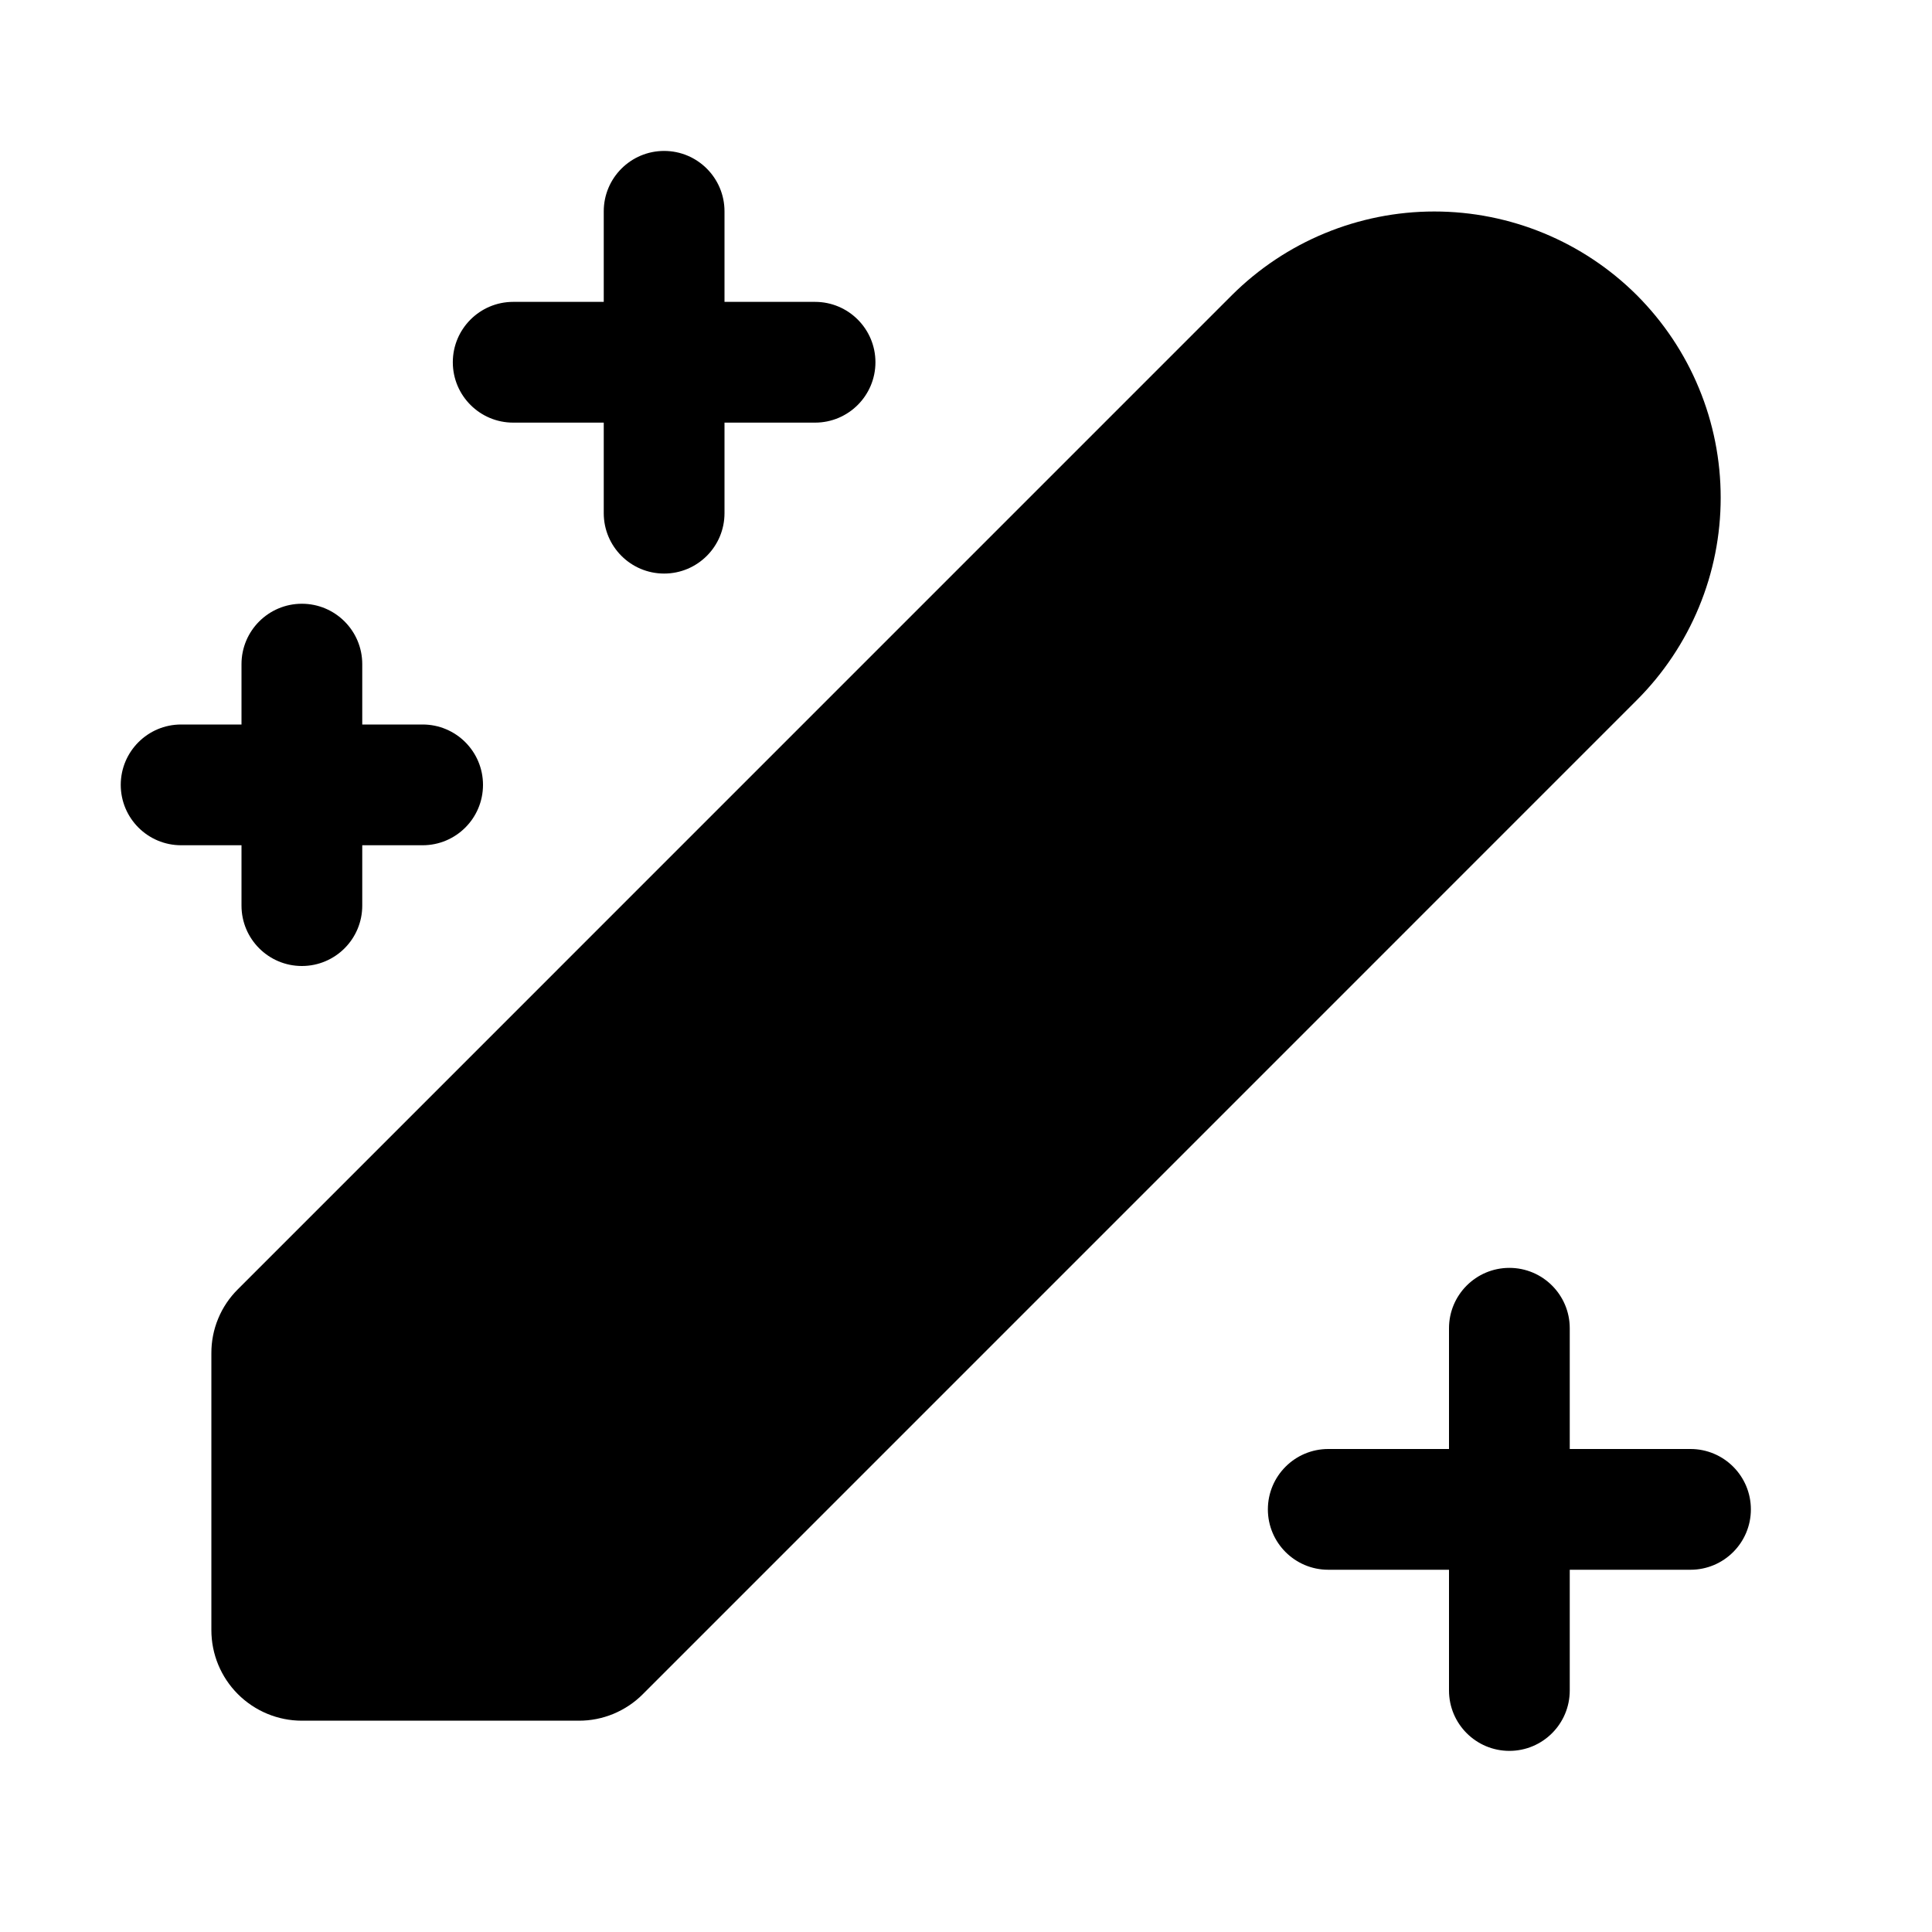 <svg xmlns="http://www.w3.org/2000/svg" width="32" height="32" viewBox="0 0 32 32"><path d="M11 2.5C11.552 2.5 12 2.948 12 3.5V5H13.5C14.052 5 14.5 5.448 14.5 6C14.5 6.552 14.052 7 13.5 7H12V8.5C12 9.052 11.552 9.5 11 9.5C10.448 9.5 10 9.052 10 8.5V7H8.5C7.948 7 7.5 6.552 7.5 6C7.5 5.448 7.948 5 8.5 5H10V3.5C10 2.948 10.448 2.5 11 2.5ZM23.757 3.503C25.015 3.503 26.221 4.002 27.111 4.889C27.551 5.33 27.901 5.852 28.139 6.428C28.378 7.003 28.5 7.62 28.5 8.243C28.5 8.866 28.378 9.483 28.139 10.058C27.901 10.633 27.551 11.156 27.111 11.596L10.647 28.061C10.508 28.201 10.342 28.311 10.16 28.387C9.978 28.462 9.783 28.501 9.585 28.5H5C4.602 28.5 4.221 28.341 3.94 28.06C3.659 27.779 3.501 27.398 3.501 27V22.415C3.5 22.218 3.538 22.022 3.614 21.84C3.689 21.657 3.801 21.492 3.941 21.353L20.404 4.889C21.294 4.002 22.5 3.503 23.757 3.503ZM25 21C25.552 21 26 21.448 26 22V24H28C28.552 24 29 24.448 29 25C29 25.552 28.552 26 28 26H26V28C26 28.552 25.552 29 25 29C24.448 29 24 28.552 24 28V26H22C21.448 26 21 25.552 21 25C21 24.448 21.448 24 22 24H24V22C24 21.448 24.448 21 25 21ZM6 11C6 10.448 5.552 10 5 10C4.448 10 4 10.448 4 11V12H3C2.448 12 2 12.448 2 13C2 13.552 2.448 14 3 14H4V15C4 15.552 4.448 16 5 16C5.552 16 6 15.552 6 15V14H7C7.552 14 8 13.552 8 13C8 12.448 7.552 12 7 12H6V11Z"/></svg>
